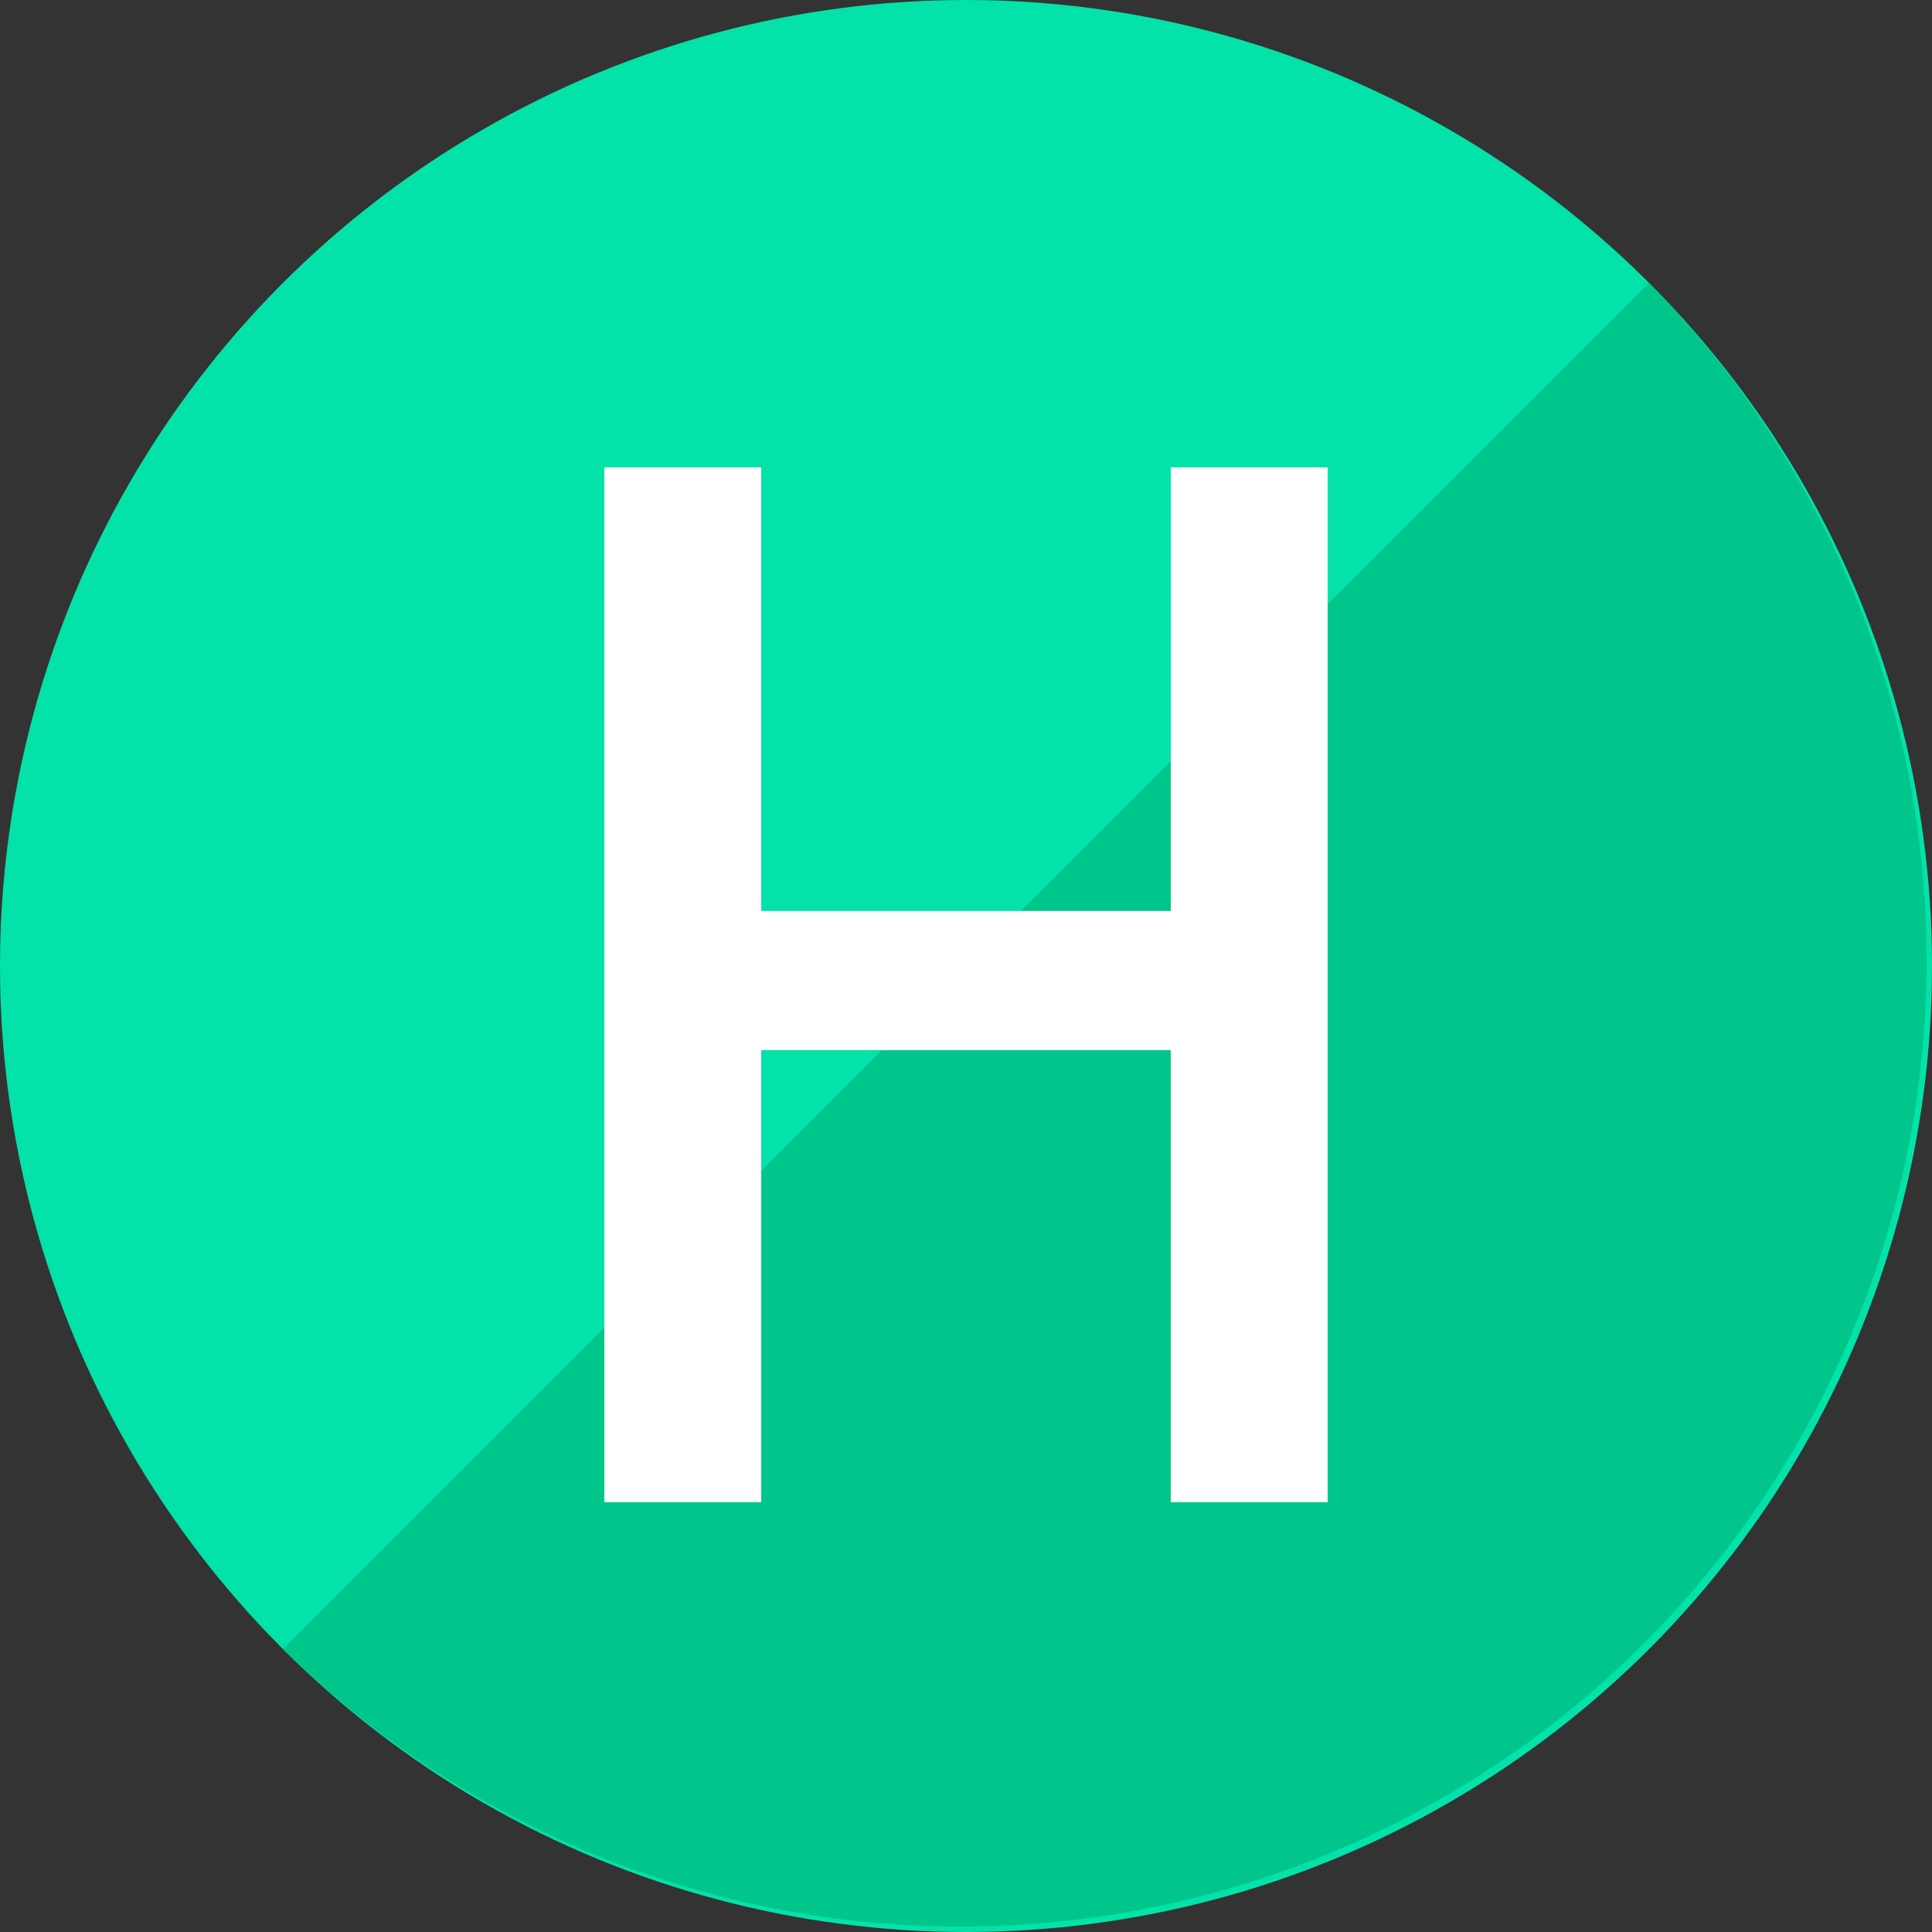 <svg id="e943b080-a782-4ca6-bcc2-5b8d2463c445" data-name="レイヤー 1" xmlns="http://www.w3.org/2000/svg" viewBox="0 0 319 319"><rect x="0" y="0" width="319" height="319" fill="#333333" stroke="none"/><defs><style>.a8b022a2-2277-4df0-99bd-186b3f974727{fill:#03e2a9;}.ae13b7cf-a604-41c7-986c-9b1b1fe1e54f{fill:#00c68b;}.f4dbadba-a393-4c3a-b0eb-14d4c28af82c{fill:#fff;}</style></defs><title>bookmarks</title><circle class="a8b022a2-2277-4df0-99bd-186b3f974727" cx="159.5" cy="159.5" r="159.5"/><path class="ae13b7cf-a604-41c7-986c-9b1b1fe1e54f" d="M277.78,52.22,52.22,277.78A159.5,159.5,0,0,0,277.78,52.22Z" transform="translate(-5.5 -5.5)"/><path class="f4dbadba-a393-4c3a-b0eb-14d4c28af82c" d="M198.81,178.88H131.19v74.65h-25.9V82.67h25.9v73.24h67.62V82.67h25.9V253.53h-25.9Z" transform="translate(-5.5 -5.5)"/></svg>